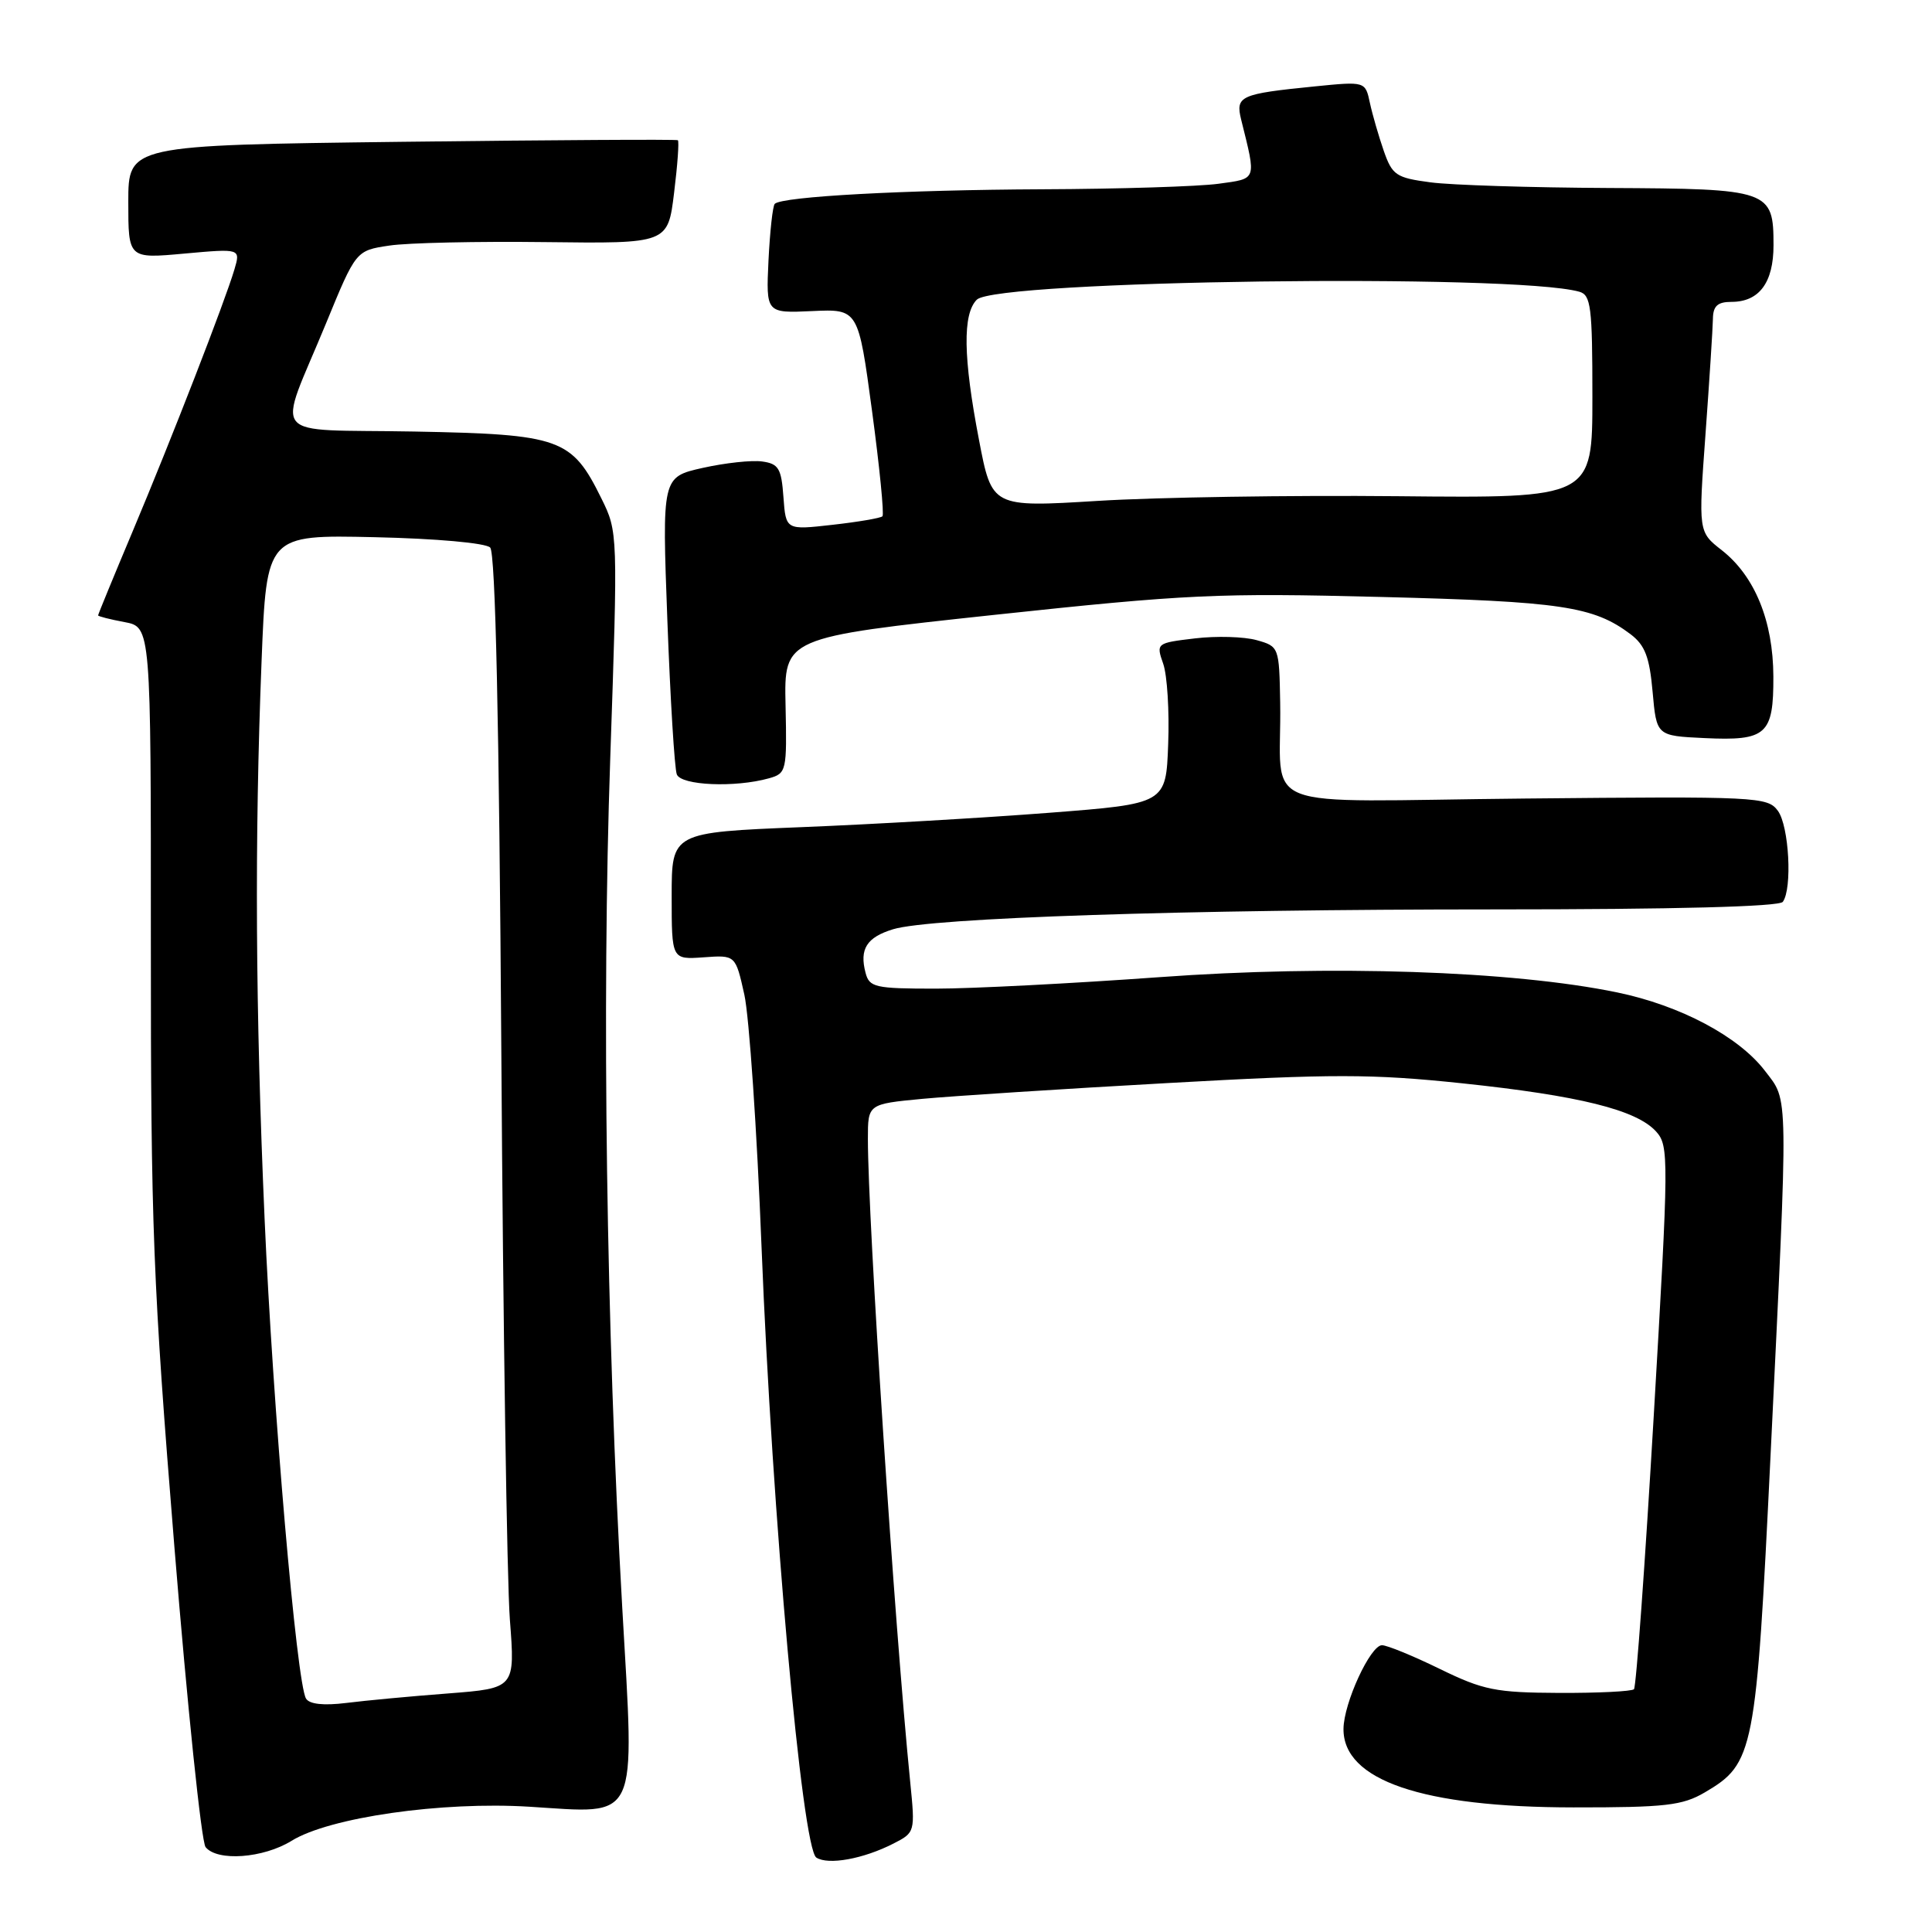 <?xml version="1.0" encoding="UTF-8" standalone="no"?>
<!DOCTYPE svg PUBLIC "-//W3C//DTD SVG 1.1//EN" "http://www.w3.org/Graphics/SVG/1.1/DTD/svg11.dtd" >
<svg xmlns="http://www.w3.org/2000/svg" xmlns:xlink="http://www.w3.org/1999/xlink" version="1.1" viewBox="0 0 256 256">
 <g >
 <path fill="currentColor"
d=" M 118.39 244.28 C 121.25 242.82 121.27 242.75 120.61 236.15 C 118.52 215.32 115.00 161.74 115.00 150.89 C 115.00 146.29 115.00 146.29 122.25 145.60 C 126.24 145.23 140.86 144.28 154.74 143.51 C 176.66 142.28 181.80 142.29 193.71 143.54 C 209.27 145.18 216.84 147.06 219.44 149.93 C 221.15 151.83 221.14 153.31 219.13 187.60 C 217.98 207.23 216.80 223.53 216.51 223.83 C 216.21 224.12 211.75 224.34 206.60 224.32 C 198.17 224.28 196.57 223.96 190.78 221.14 C 187.24 219.41 183.79 218.00 183.12 218.00 C 181.58 218.00 178.05 225.66 178.02 229.08 C 177.96 235.89 188.44 239.48 208.50 239.49 C 220.71 239.50 222.93 239.24 225.90 237.50 C 232.42 233.67 232.69 232.26 234.60 193.00 C 236.99 143.80 237.02 146.03 233.87 141.90 C 230.40 137.35 222.65 133.23 214.28 131.50 C 200.42 128.63 176.22 127.83 153.62 129.48 C 142.14 130.31 128.80 131.00 123.99 131.00 C 115.94 131.00 115.19 130.83 114.69 128.90 C 113.86 125.75 114.84 124.20 118.34 123.13 C 123.29 121.61 156.99 120.50 198.00 120.50 C 221.84 120.50 235.77 120.14 236.23 119.50 C 237.51 117.76 237.06 109.46 235.58 107.44 C 234.22 105.58 232.87 105.51 202.08 105.81 C 165.47 106.16 169.89 107.89 169.63 93.08 C 169.50 85.73 169.47 85.65 166.50 84.82 C 164.85 84.36 161.18 84.25 158.34 84.59 C 153.22 85.20 153.18 85.23 154.13 87.95 C 154.66 89.46 154.96 94.25 154.79 98.60 C 154.50 106.50 154.50 106.50 139.00 107.70 C 130.47 108.36 115.74 109.22 106.25 109.60 C 89.00 110.30 89.00 110.30 89.00 118.73 C 89.00 127.15 89.00 127.15 93.23 126.85 C 97.46 126.54 97.46 126.54 98.63 131.80 C 99.27 134.69 100.30 149.76 100.91 165.28 C 102.31 200.68 106.28 244.92 108.17 246.14 C 109.76 247.16 114.40 246.32 118.39 244.28 Z  M 38.63 243.92 C 43.65 240.81 58.54 238.68 70.14 239.40 C 84.83 240.31 84.10 241.87 82.45 213.00 C 80.34 176.00 79.73 133.11 80.86 100.50 C 81.88 70.62 81.88 70.48 79.69 66.05 C 75.76 58.07 74.30 57.55 54.88 57.18 C 35.19 56.82 36.69 58.66 43.20 42.85 C 47.16 33.20 47.16 33.20 51.59 32.54 C 54.02 32.17 63.32 31.97 72.25 32.08 C 88.50 32.28 88.50 32.28 89.32 25.55 C 89.78 21.84 90.00 18.71 89.82 18.58 C 89.65 18.45 73.19 18.55 53.25 18.79 C 17.00 19.24 17.00 19.24 17.00 26.76 C 17.00 34.28 17.00 34.28 24.44 33.60 C 31.88 32.93 31.88 32.93 31.06 35.71 C 29.81 39.93 22.74 58.14 17.58 70.40 C 15.06 76.39 13.00 81.40 13.00 81.54 C 13.00 81.67 14.57 82.07 16.50 82.43 C 20.00 83.09 20.00 83.09 19.99 124.80 C 19.98 162.70 20.27 170.01 23.11 205.00 C 24.83 226.18 26.69 244.06 27.24 244.75 C 28.79 246.68 34.89 246.23 38.63 243.92 Z  M 101.89 103.13 C 104.21 102.48 104.28 102.17 104.09 93.46 C 103.89 84.47 103.89 84.47 131.69 81.48 C 157.29 78.74 161.37 78.55 183.00 79.10 C 206.86 79.70 211.15 80.34 216.06 84.04 C 217.97 85.49 218.57 87.05 218.98 91.68 C 219.50 97.50 219.50 97.50 225.84 97.80 C 234.07 98.19 235.01 97.36 234.98 89.63 C 234.95 82.28 232.52 76.34 228.15 72.91 C 225.04 70.48 225.04 70.48 225.99 57.49 C 226.51 50.35 226.95 43.49 226.97 42.25 C 226.99 40.54 227.59 40.00 229.43 40.00 C 233.10 40.00 235.00 37.45 235.00 32.50 C 235.00 25.18 234.51 25.01 213.18 24.91 C 202.91 24.86 192.27 24.53 189.54 24.16 C 184.99 23.56 184.48 23.21 183.36 20.00 C 182.69 18.07 181.86 15.21 181.52 13.64 C 180.91 10.78 180.91 10.78 174.20 11.45 C 164.31 12.44 163.69 12.72 164.46 15.85 C 166.48 23.99 166.61 23.64 161.45 24.35 C 158.85 24.71 148.35 25.04 138.11 25.08 C 119.85 25.16 103.63 26.04 102.66 27.01 C 102.39 27.28 102.02 30.65 101.83 34.50 C 101.50 41.50 101.50 41.50 107.62 41.22 C 113.73 40.94 113.73 40.94 115.55 54.46 C 116.55 61.89 117.17 68.17 116.93 68.41 C 116.69 68.65 113.71 69.16 110.31 69.54 C 104.13 70.24 104.13 70.24 103.81 65.87 C 103.54 62.07 103.17 61.45 101.00 61.15 C 99.62 60.95 96.07 61.34 93.11 62.00 C 87.72 63.21 87.72 63.21 88.43 82.21 C 88.82 92.66 89.38 101.84 89.68 102.61 C 90.25 104.08 97.39 104.39 101.89 103.13 Z  M 40.55 225.07 C 39.31 223.08 36.15 186.47 35.06 161.50 C 33.85 133.82 33.72 111.32 34.66 87.59 C 35.32 70.86 35.32 70.86 49.61 71.18 C 57.80 71.36 64.35 71.95 64.95 72.55 C 65.65 73.25 66.14 95.59 66.43 139.55 C 66.66 175.82 67.18 209.60 67.56 214.60 C 68.26 223.70 68.26 223.70 59.38 224.39 C 54.50 224.76 48.42 225.33 45.88 225.65 C 42.89 226.02 41.00 225.82 40.55 225.07 Z  M 129.72 58.28 C 127.62 47.36 127.54 41.61 129.43 39.71 C 132.01 37.13 200.55 36.22 209.25 38.65 C 210.81 39.08 211.00 40.63 211.00 52.57 C 211.00 66.01 211.00 66.01 185.25 65.75 C 171.09 65.61 153.18 65.89 145.47 66.37 C 131.43 67.23 131.43 67.23 129.72 58.28 Z "/>
</g>
</svg>